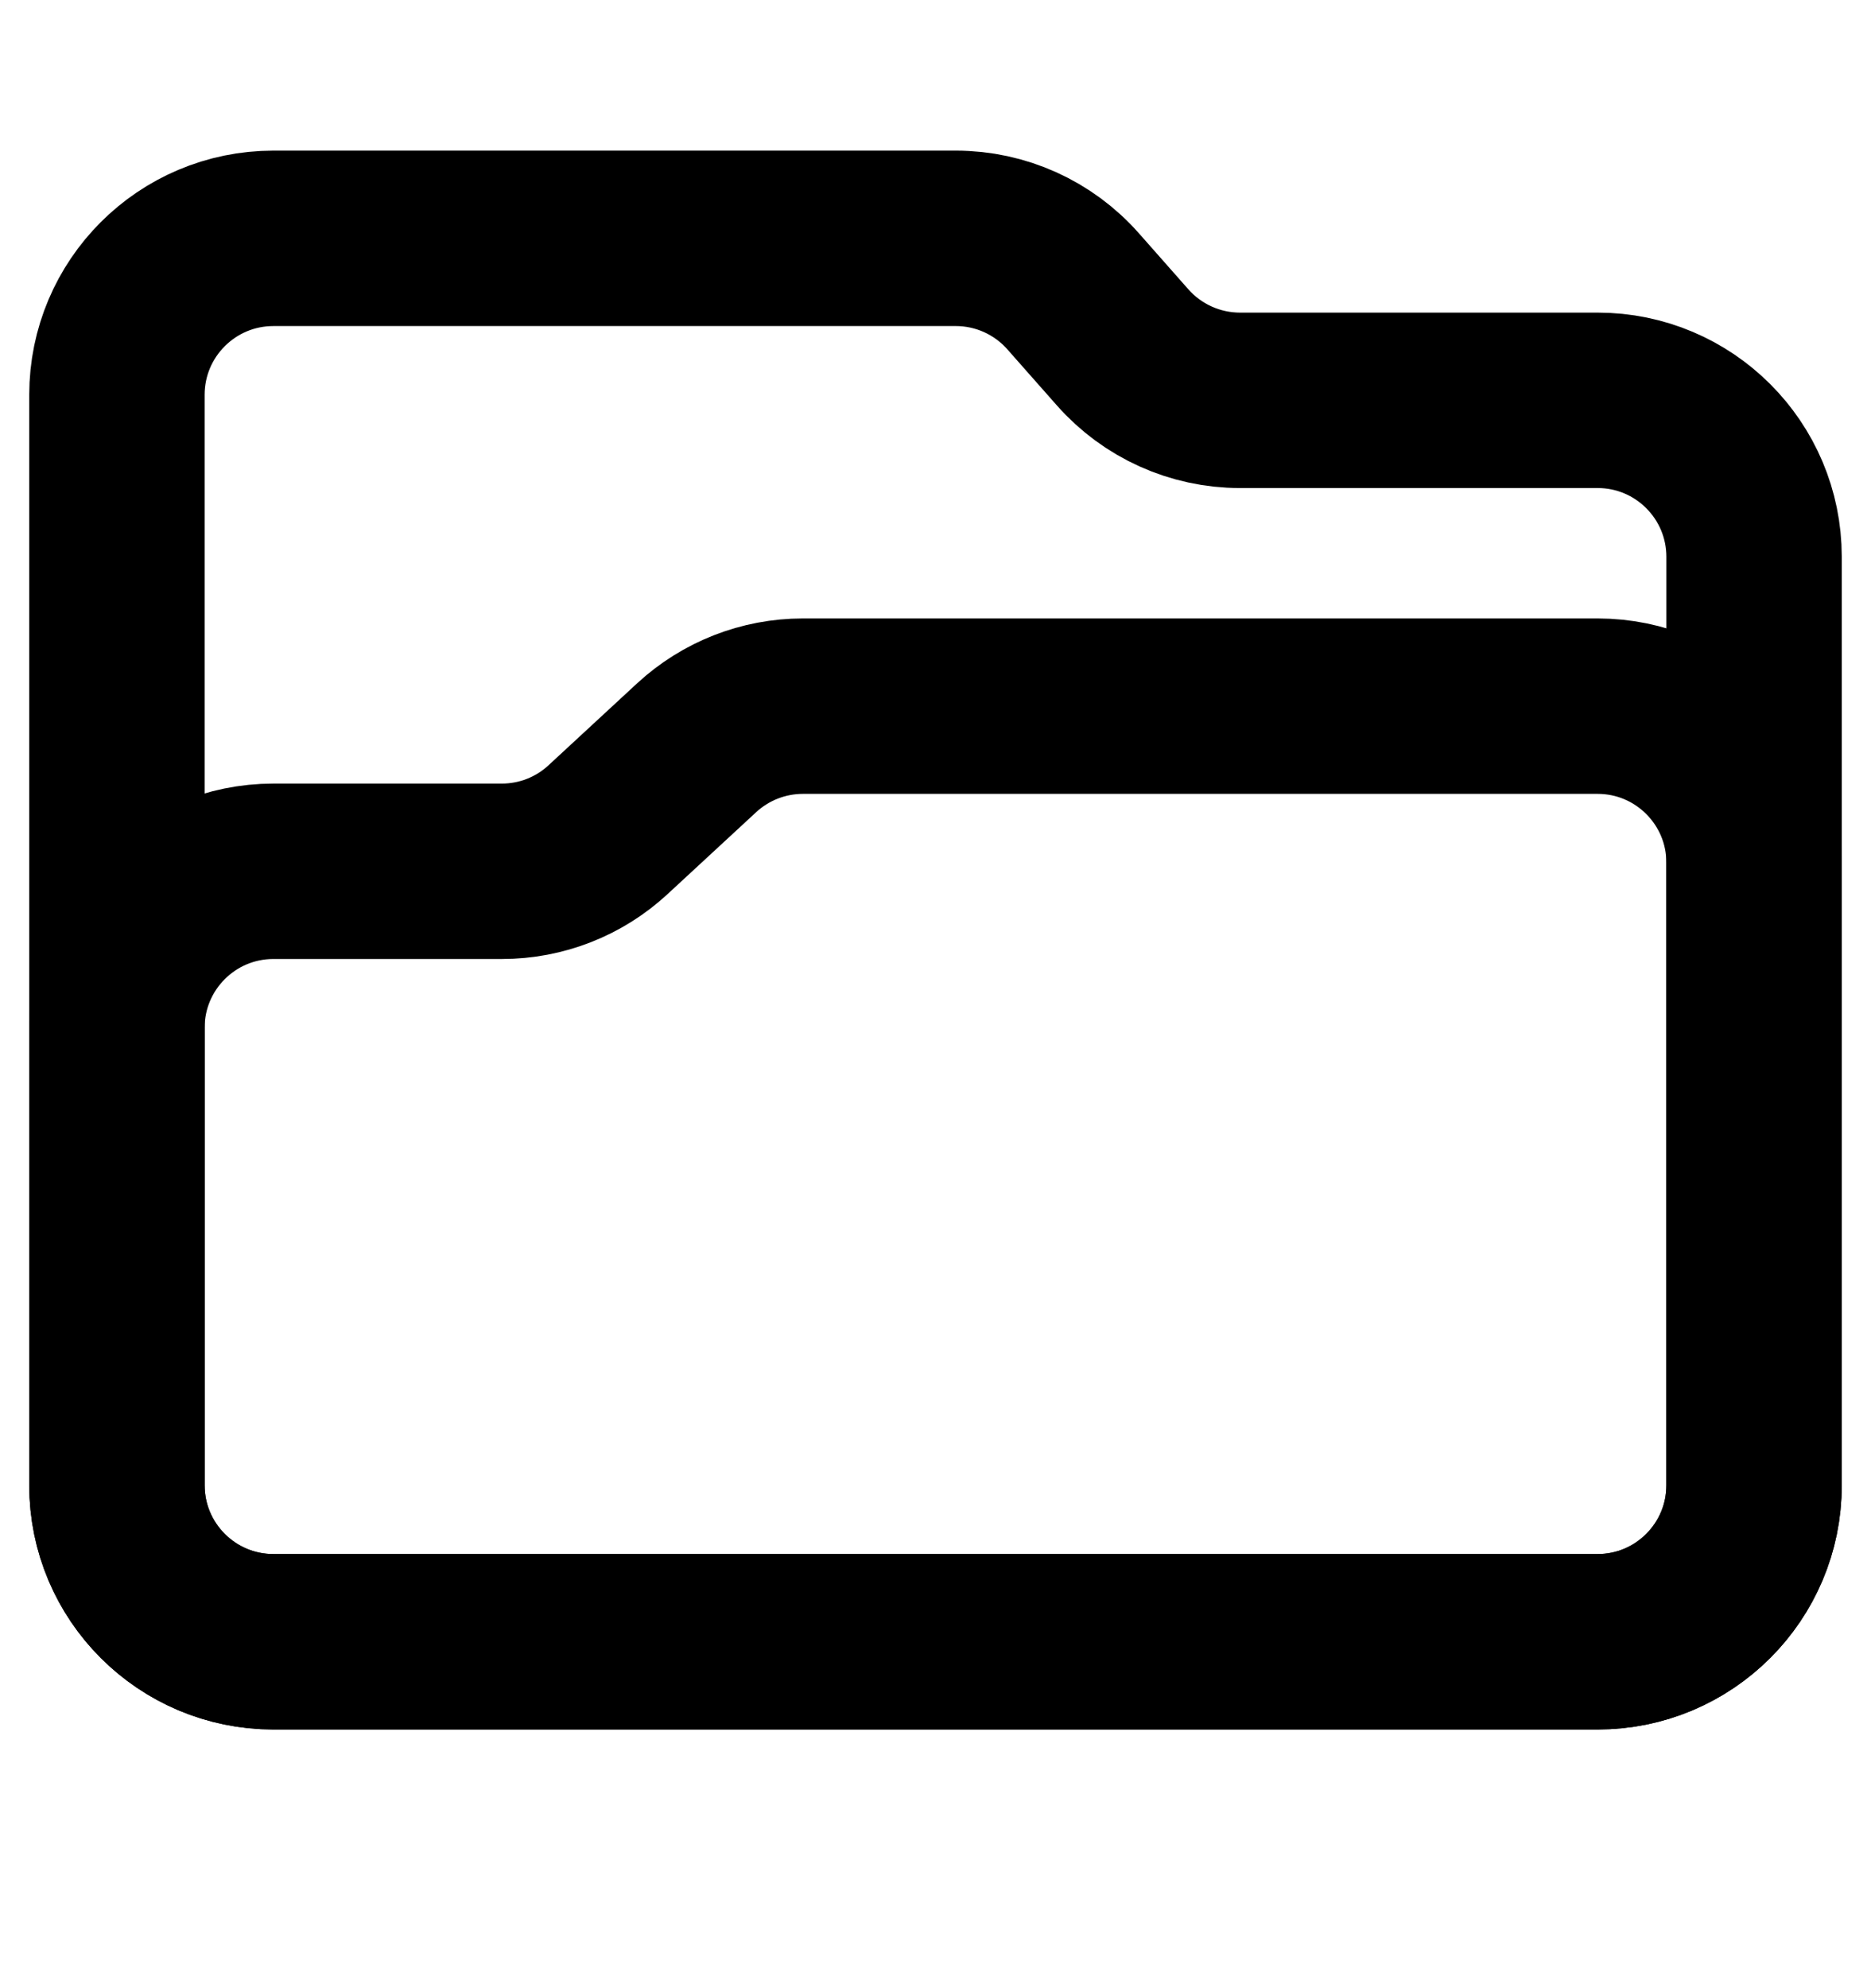 <svg xmlns="http://www.w3.org/2000/svg" width="16" height="17" viewBox="0 0 16 17" fill="none">
    <path d="M15 4.761V12.7C15 13.439 14.401 14.038 13.662 14.038H2.338C1.599 14.038 1 13.439 1 12.7L1 3.376C1 2.637 1.599 2.038 2.338 2.038H8.174C8.558 2.038 8.923 2.203 9.177 2.491L9.6 2.97C9.854 3.258 10.22 3.423 10.604 3.423H13.662C14.401 3.423 15 4.022 15 4.761Z" stroke="black" stroke-width="1.5"/>
    <path d="M1 8.788V12.7C1 13.439 1.599 14.038 2.338 14.038H13.662C14.401 14.038 15 13.439 15 12.7V7.376C15 6.637 14.401 6.038 13.662 6.038H6.866C6.529 6.038 6.205 6.165 5.957 6.394L5.2 7.094C4.953 7.323 4.629 7.45 4.292 7.45H2.338C1.599 7.45 1 8.049 1 8.788Z" stroke="black" stroke-width="1.5"/>
</svg>